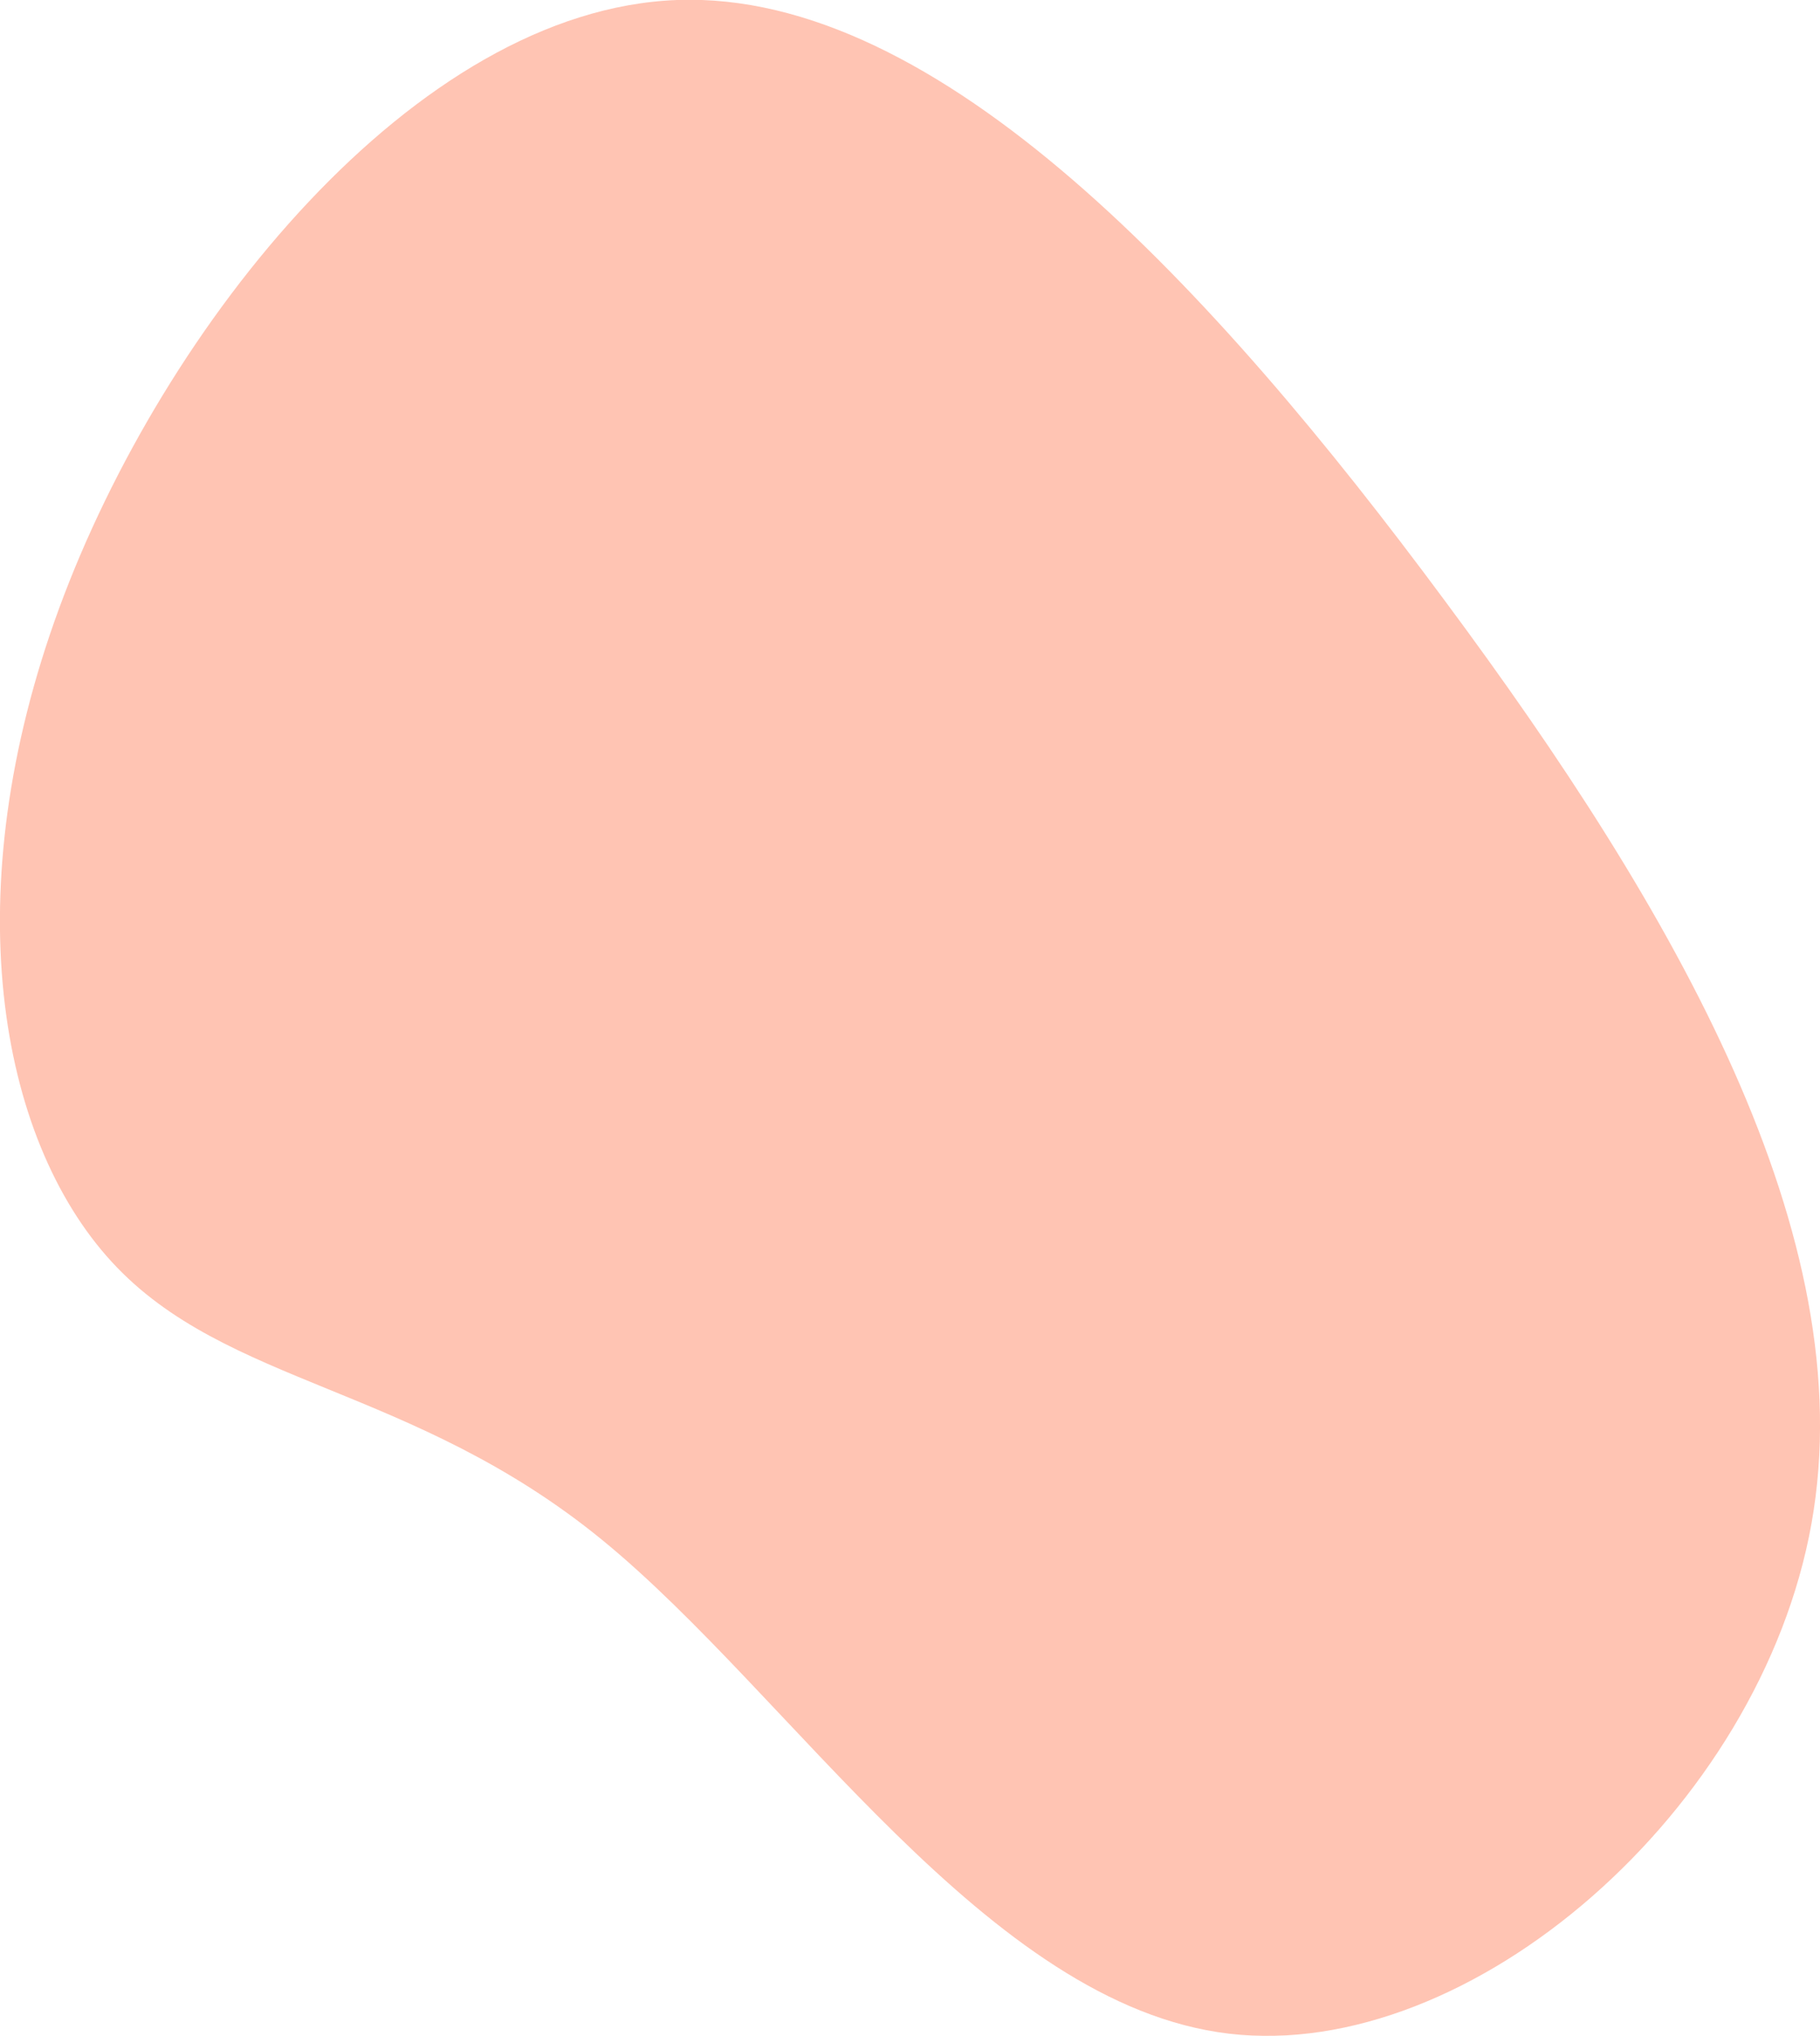 <svg id="Layer_1" data-name="Layer 1" xmlns="http://www.w3.org/2000/svg" viewBox="0 0 120.22 134.45"><defs><style>.cls-1{opacity:0.6;}.cls-2{fill:#ff9c80;}</style></defs><title>NAFG_Blob_29</title><g class="cls-1"><path class="cls-2" d="M95.43,39.66c15.25,20.53,27.61,42,24.23,60.94s-22.51,35.59-38.48,33.7-28.87-22.37-41.41-32.61S14.92,91.54,7.38,83.33-2.95,58.83,3.91,40.16,27.41.64,44.73,0,80.19,19.09,95.43,39.66Z"/></g></svg>